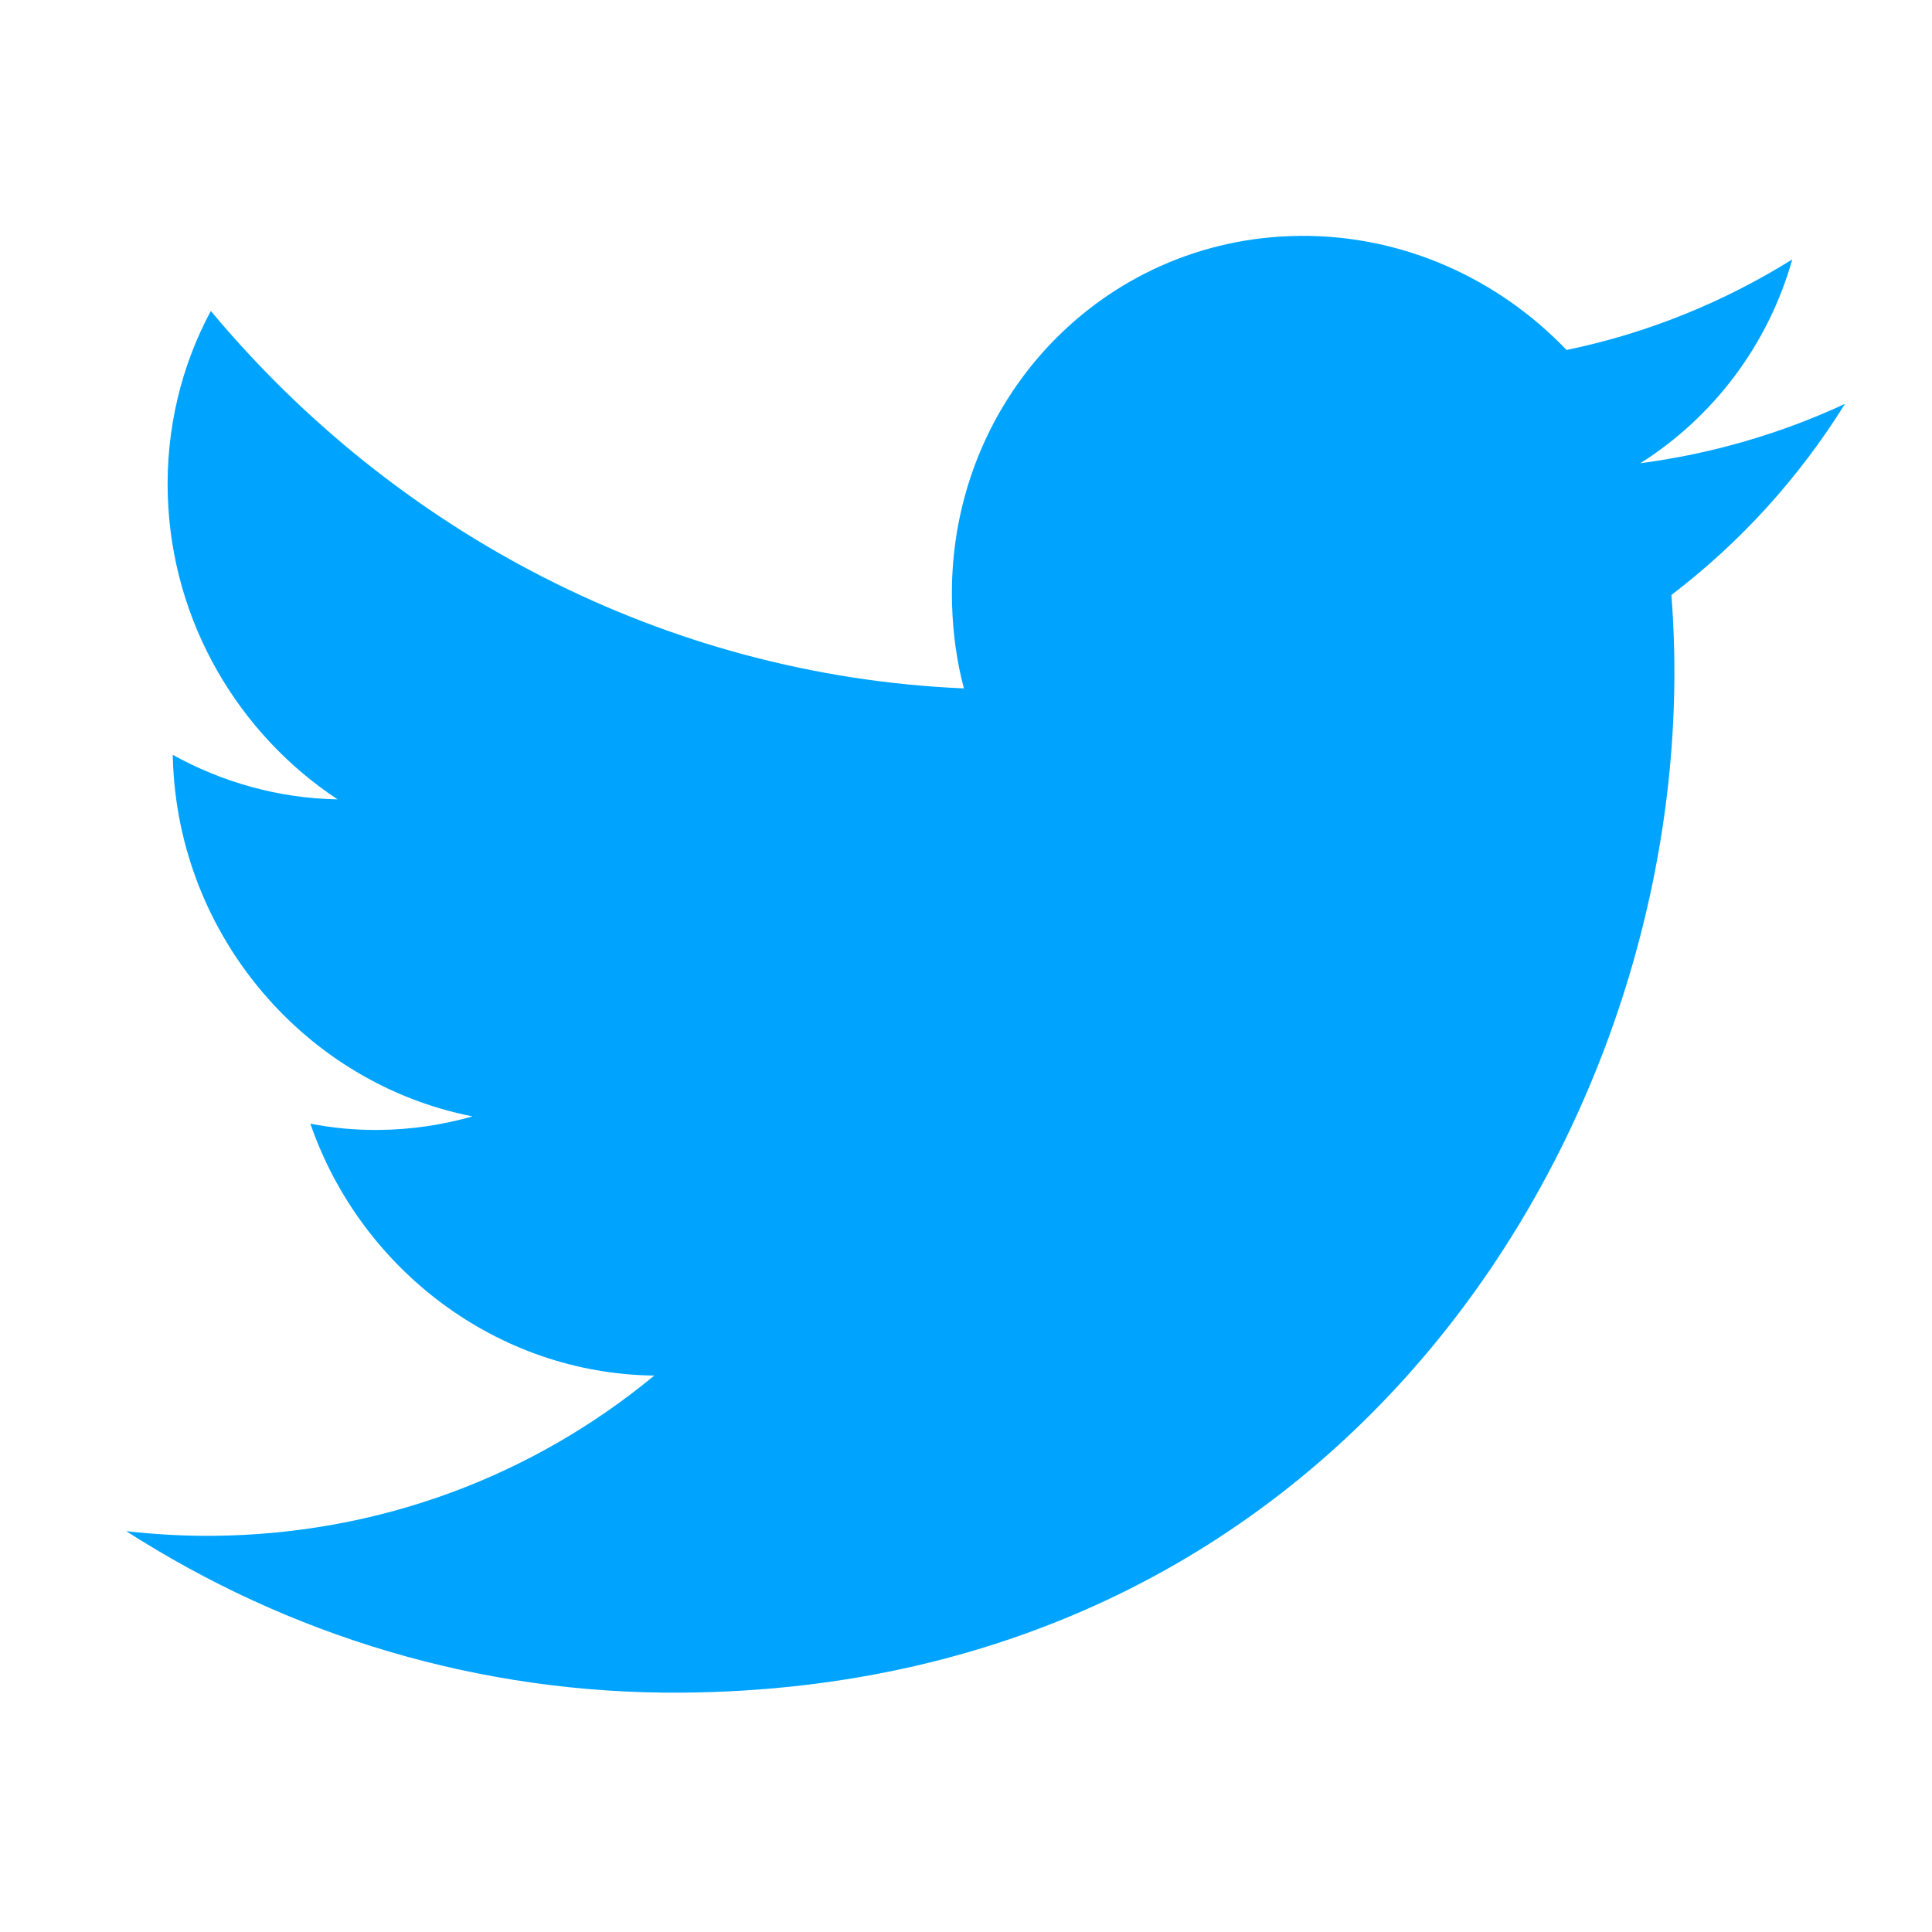 <svg width="200" height="200" viewBox="0 0 200 200" fill="none" xmlns="http://www.w3.org/2000/svg">
<path d="M190.992 41.808C184.394 44.872 177.305 46.96 169.797 47.956C177.343 43.202 183.037 35.721 185.535 26.855C178.478 31.253 170.616 34.483 162.17 36.23C155.138 28.884 145.307 24.338 134.618 24.418C114.047 24.571 97.917 41.682 98.557 62.621C98.648 65.596 99.044 68.49 99.783 71.263C68.782 69.929 40.867 55.027 21.824 32.19C18.803 37.811 17.157 44.361 17.369 51.288C17.771 64.439 24.74 76.013 34.946 82.749C28.789 82.638 22.969 80.959 17.883 78.139L17.897 78.609C18.459 97.004 31.77 112.211 48.91 115.567C45.822 116.452 42.529 116.946 39.146 116.971C36.762 116.989 34.409 116.772 32.126 116.319C37.316 131.352 51.417 142.208 67.729 142.399C55.313 152.67 39.426 158.857 21.97 158.987C18.971 159.01 16.004 158.836 13.071 158.506C29.822 169.264 49.585 175.38 70.579 175.223C139.136 174.71 174.819 116.622 173.286 66.486C173.236 64.842 173.147 63.199 173.022 61.594C180.125 56.178 186.227 49.477 190.992 41.808Z" fill="#00A4FF"/>
</svg>
